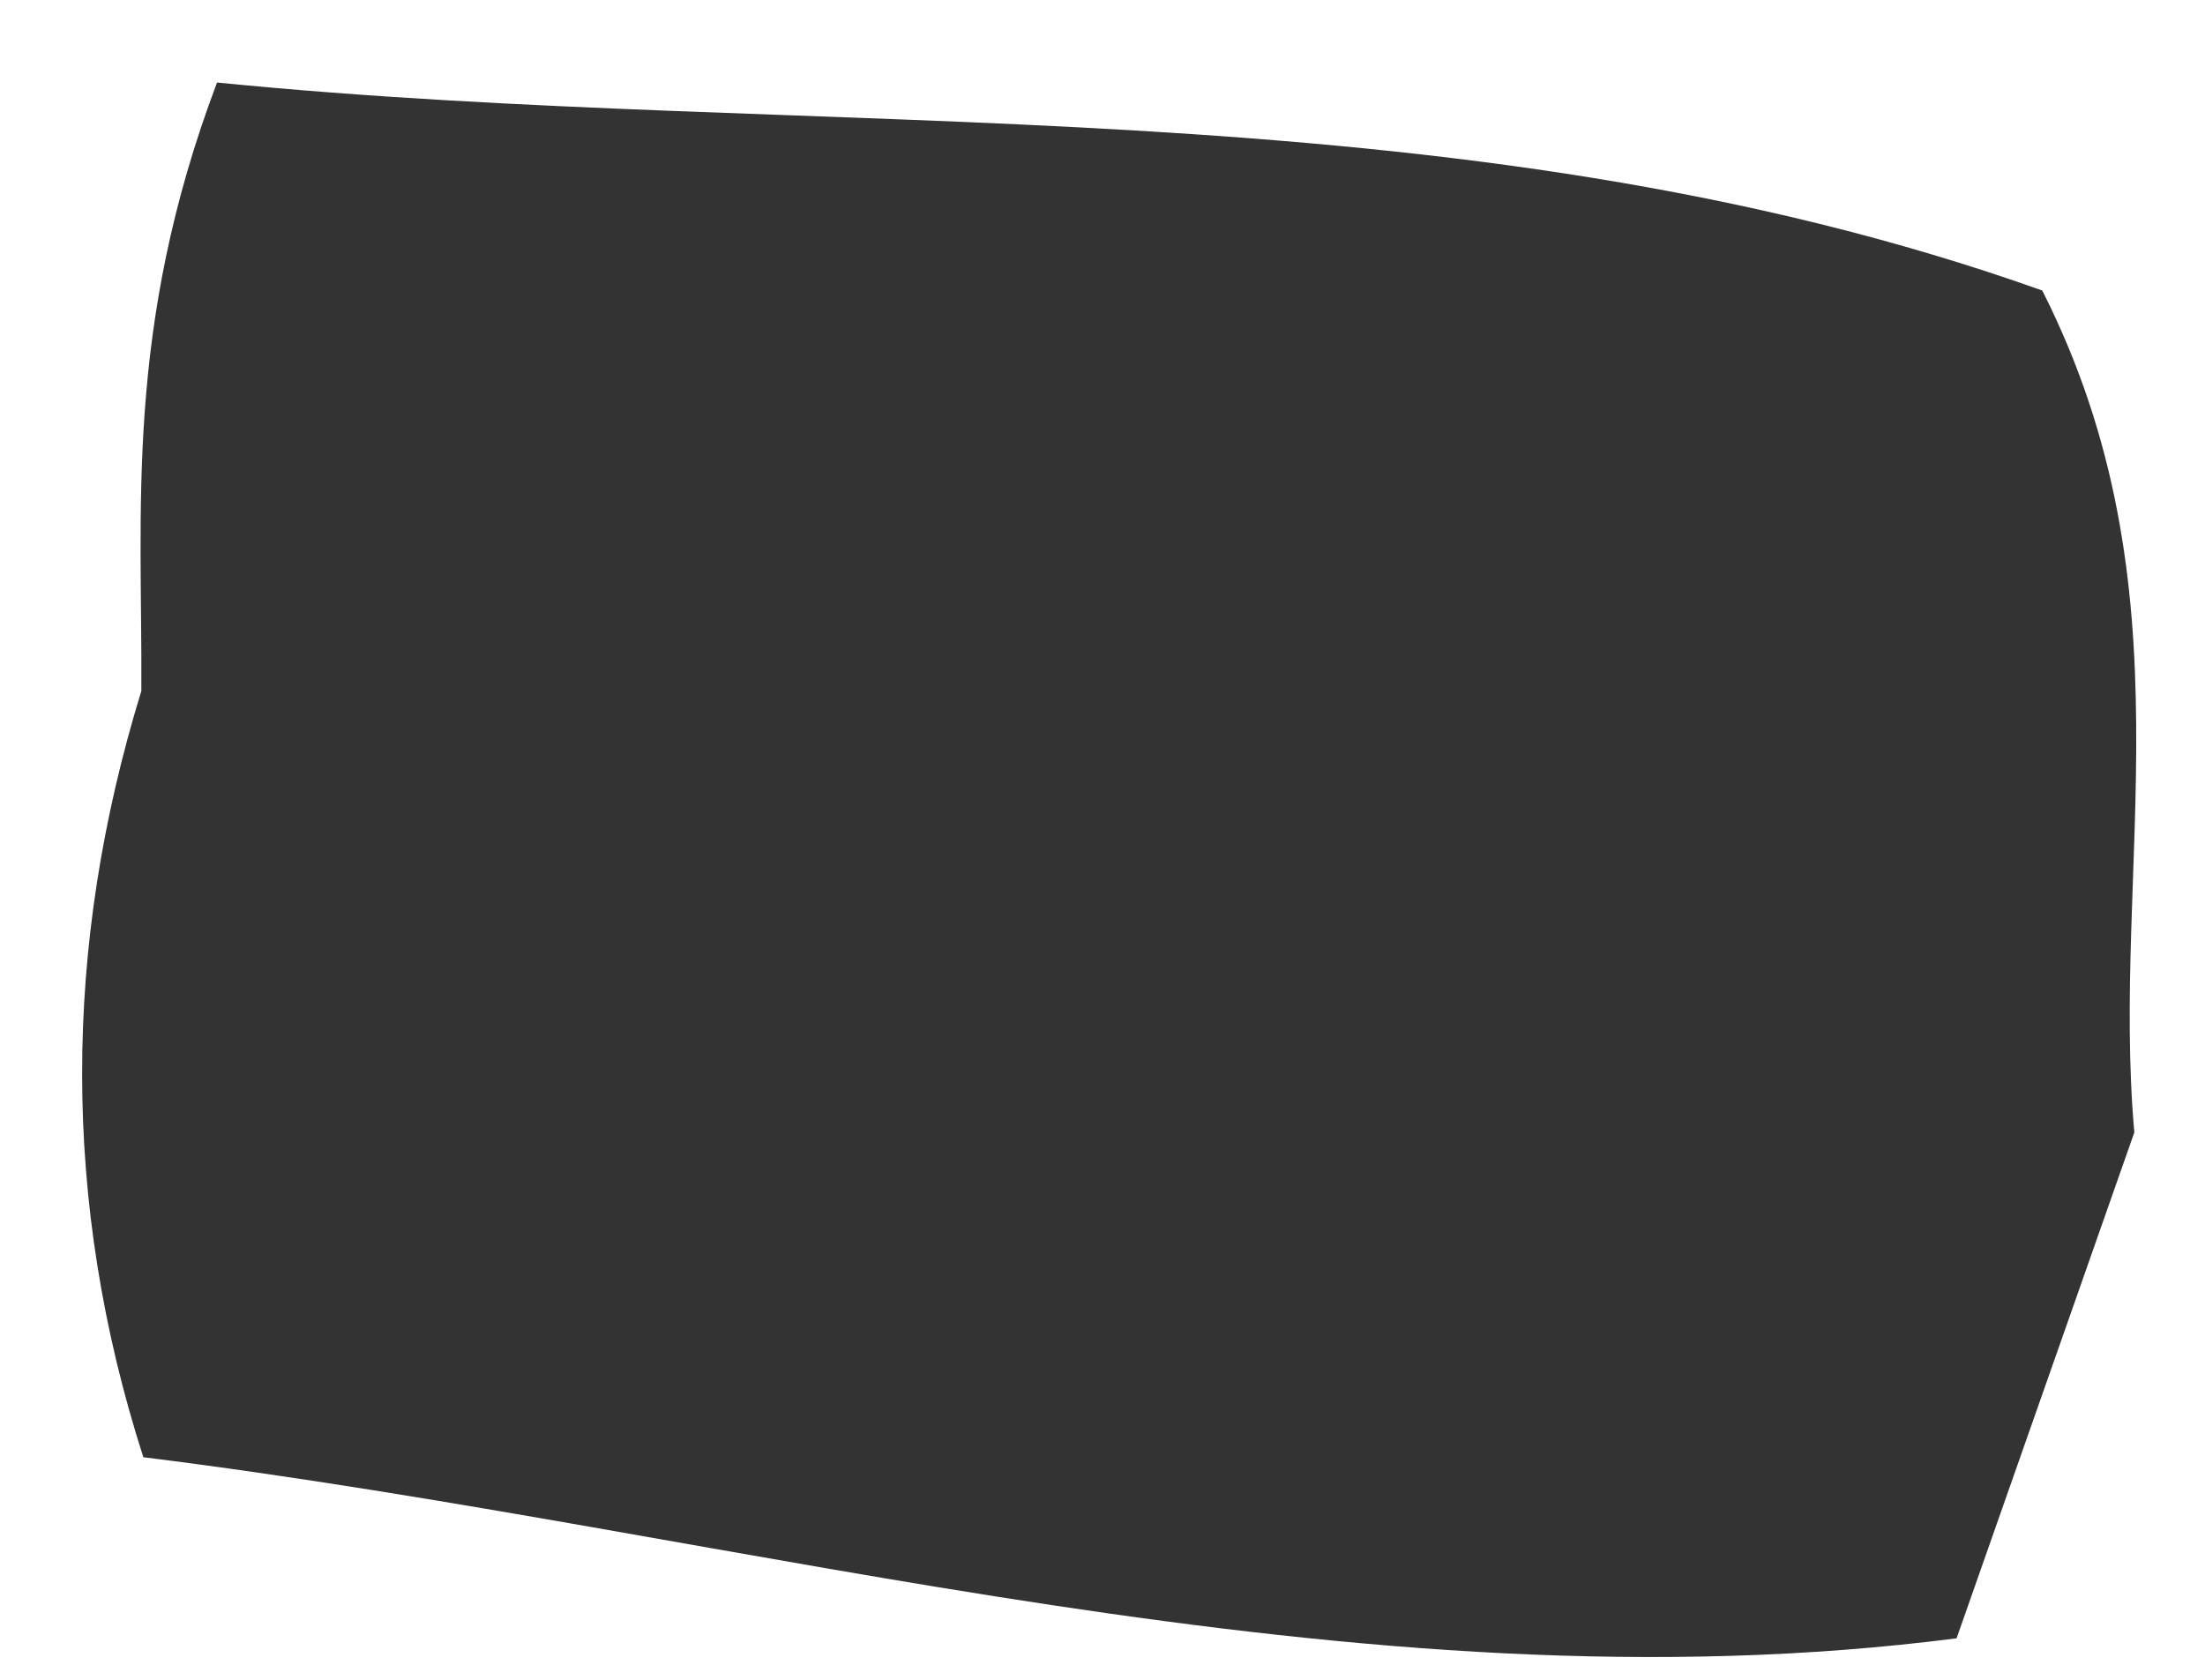 <svg xmlns="http://www.w3.org/2000/svg" width="21" height="16" viewBox="0 0 21 16" fill="none"><path d="M1.346 6.582C1.357 4.864 1.182 3.127 2.067 0.786C7.828 1.361 13.841 0.77 19.45 2.767C20.892 5.614 20.101 8.254 20.327 10.786C19.824 12.219 19.321 13.649 18.634 15.605C12.894 16.342 7.161 14.601 1.365 13.88C0.585 11.45 0.597 9.016 1.346 6.582Z" fill="#333333"></path></svg>